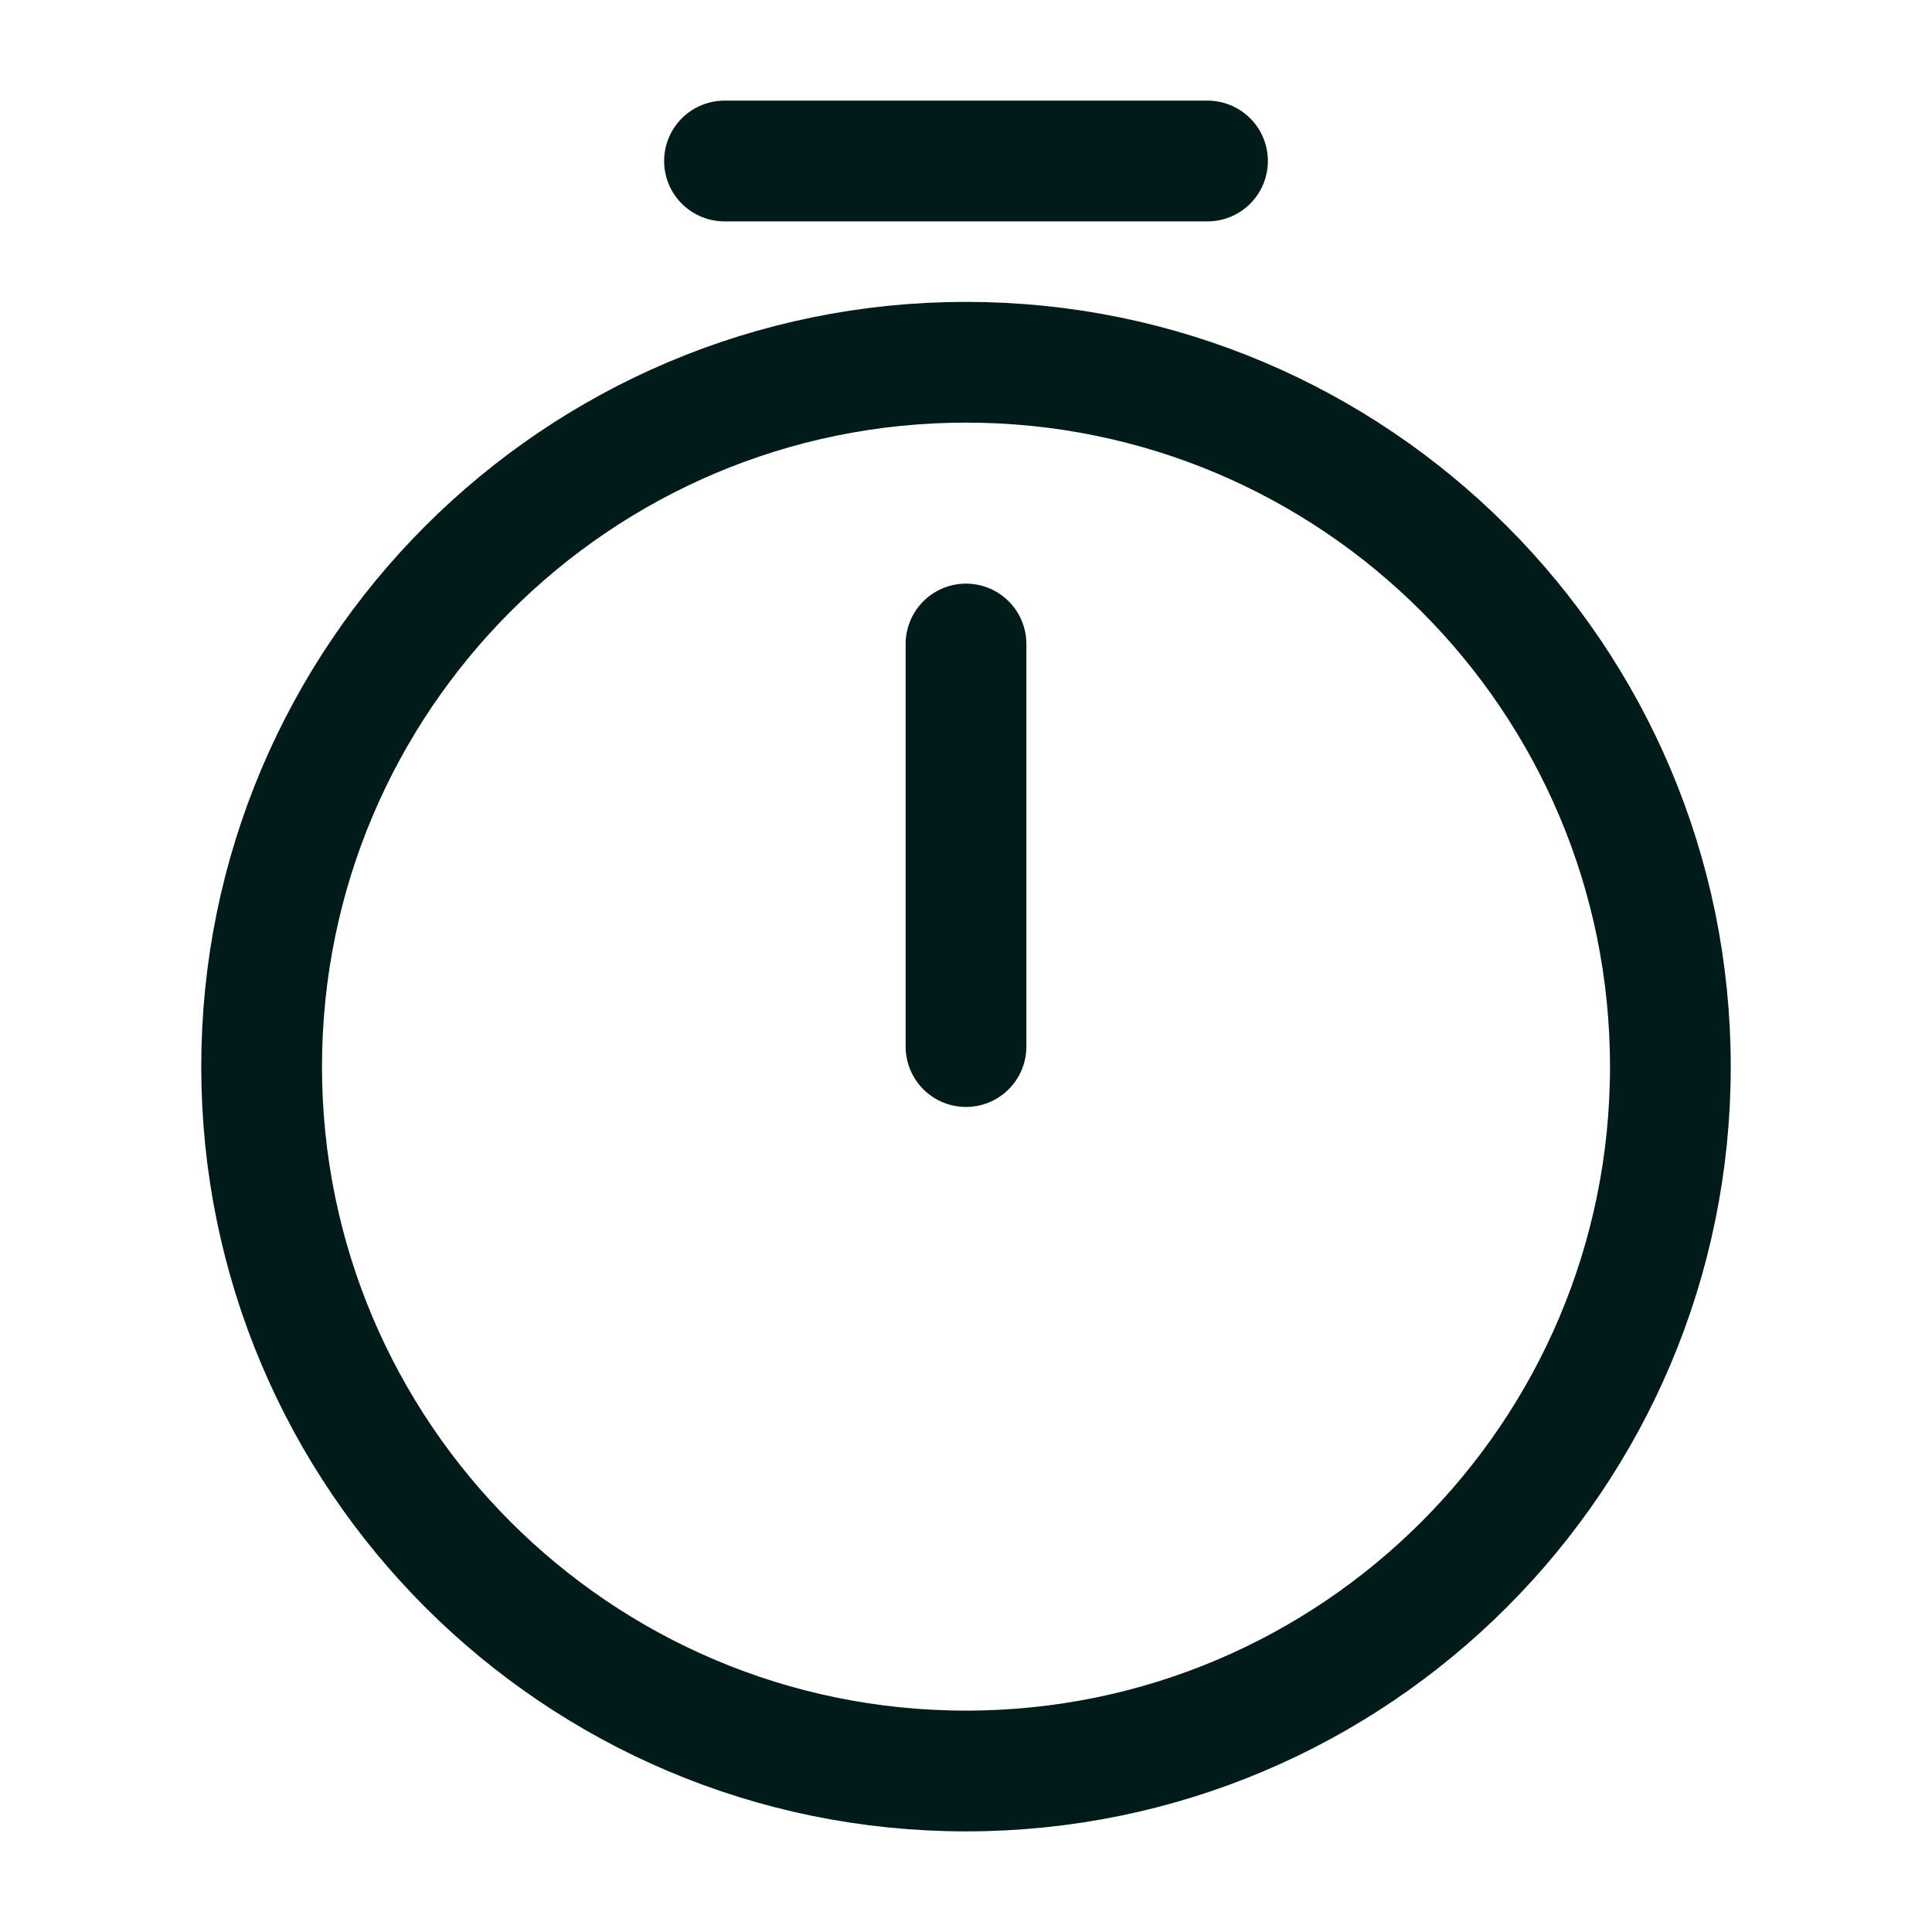 <svg width="24" height="24" viewBox="0 0 24 24" fill="none" xmlns="http://www.w3.org/2000/svg">
<path d="M20.75 13.251C20.75 18.081 16.83 22 12 22C7.17 22 3.25 18.081 3.25 13.251C3.25 8.42 7.17 4.5 12 4.5C16.83 4.5 20.75 8.42 20.75 13.251Z" stroke="#001B1A" stroke-width="1.5" stroke-linecap="round" stroke-linejoin="round"/>
<path d="M12 8V13.001" stroke="#001B1A" stroke-width="1.5" stroke-linecap="round" stroke-linejoin="round"/>
<path d="M9 2H15" stroke="#001B1A" stroke-width="1.5" stroke-miterlimit="10" stroke-linecap="round" stroke-linejoin="round"/>
</svg>
